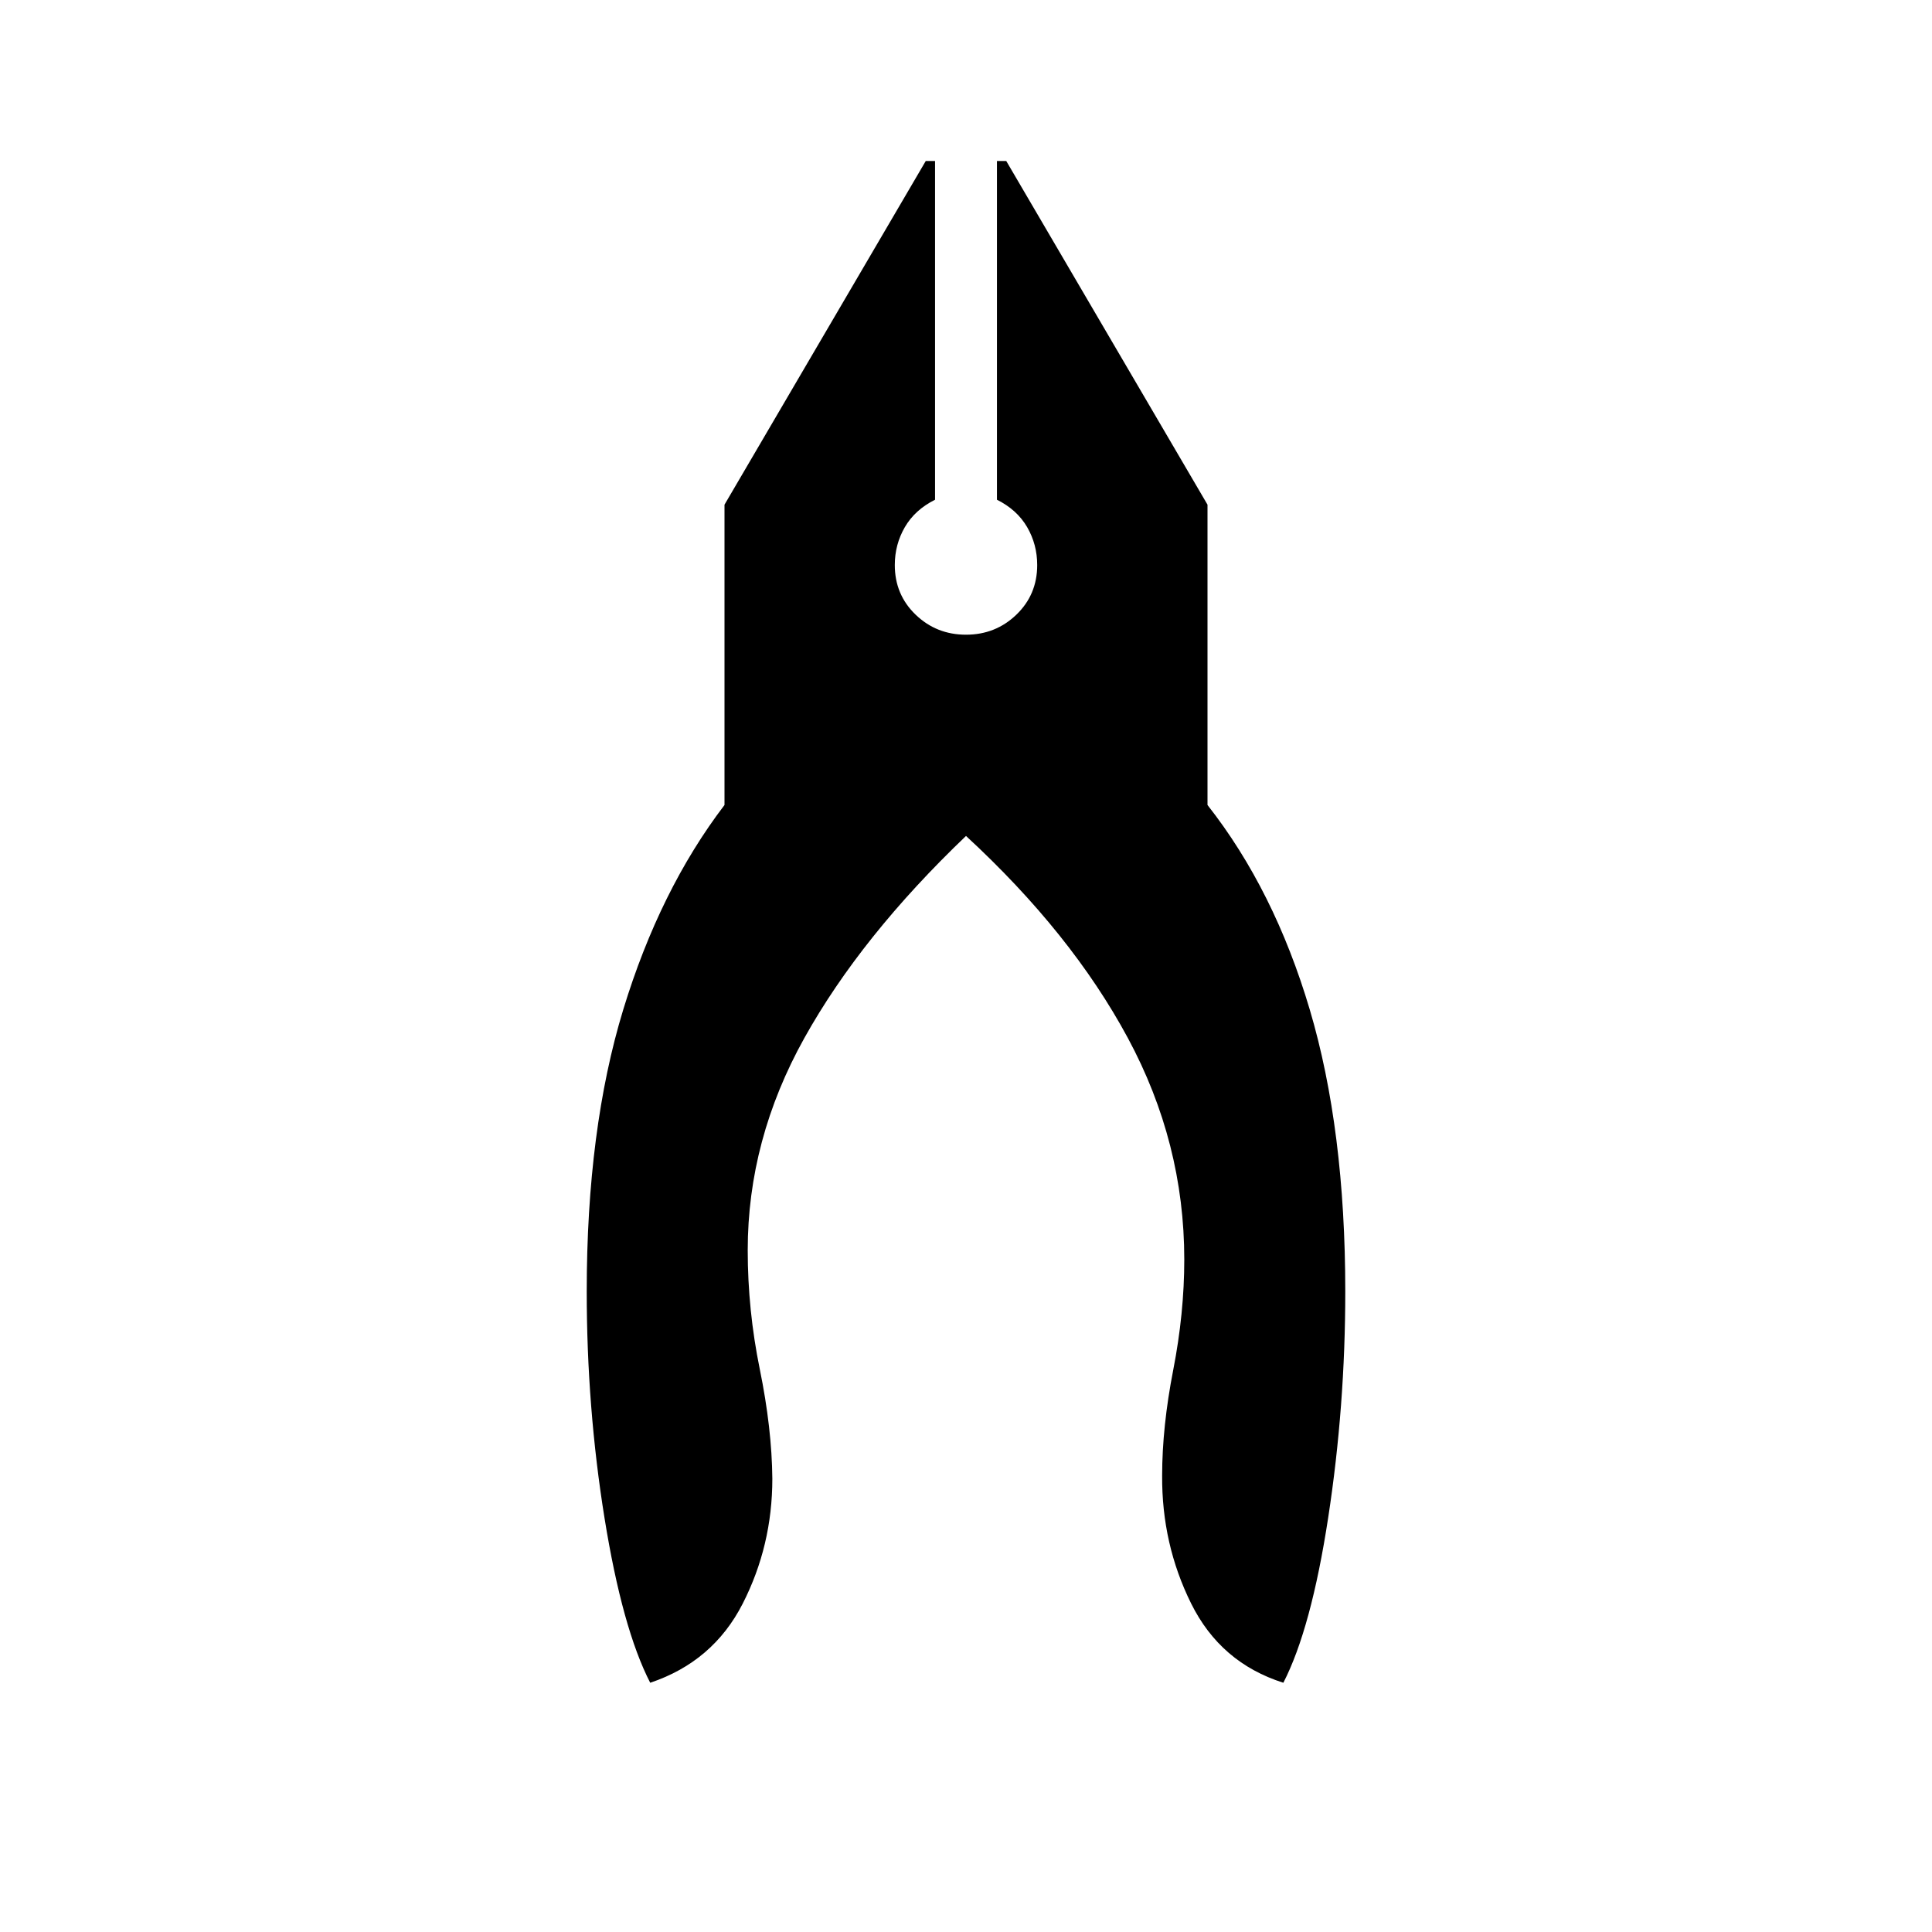 <svg xmlns="http://www.w3.org/2000/svg" height="24" viewBox="0 -960 960 960" width="24"><path d="M323.08-123.85q-13.85-26.92-22.7-81.84-8.84-54.92-8.84-112.62 0-80.54 18.15-140.04Q327.85-517.85 360-560v-149.23L460-880h4.62v168.31q-10 5-15 13.61-5 8.62-5 18.85 0 14.69 10.34 24.65 10.35 9.96 25.04 9.96t25.04-9.96q10.34-9.96 10.34-24.65 0-10.23-5-18.85-5-8.61-15-13.61V-880H500l100 170.77V-560q33.15 42.15 50.81 101.65 17.65 59.5 17.65 140.04 0 56.93-8.46 112.23-8.46 55.31-22.31 82.23-31.23-9.92-45.84-39.42-14.62-29.5-14.39-63.5 0-24.23 5.5-52.46t5.5-54.92q0-58-28.04-110.08T480-544.62q-52.15 49.85-80.31 100.39-28.15 50.54-28.15 105.46 0 29.77 6 59.15 6 29.39 6.23 54.39 0 33.23-14.73 62.08-14.73 28.84-45.96 39.3Z"/></svg>